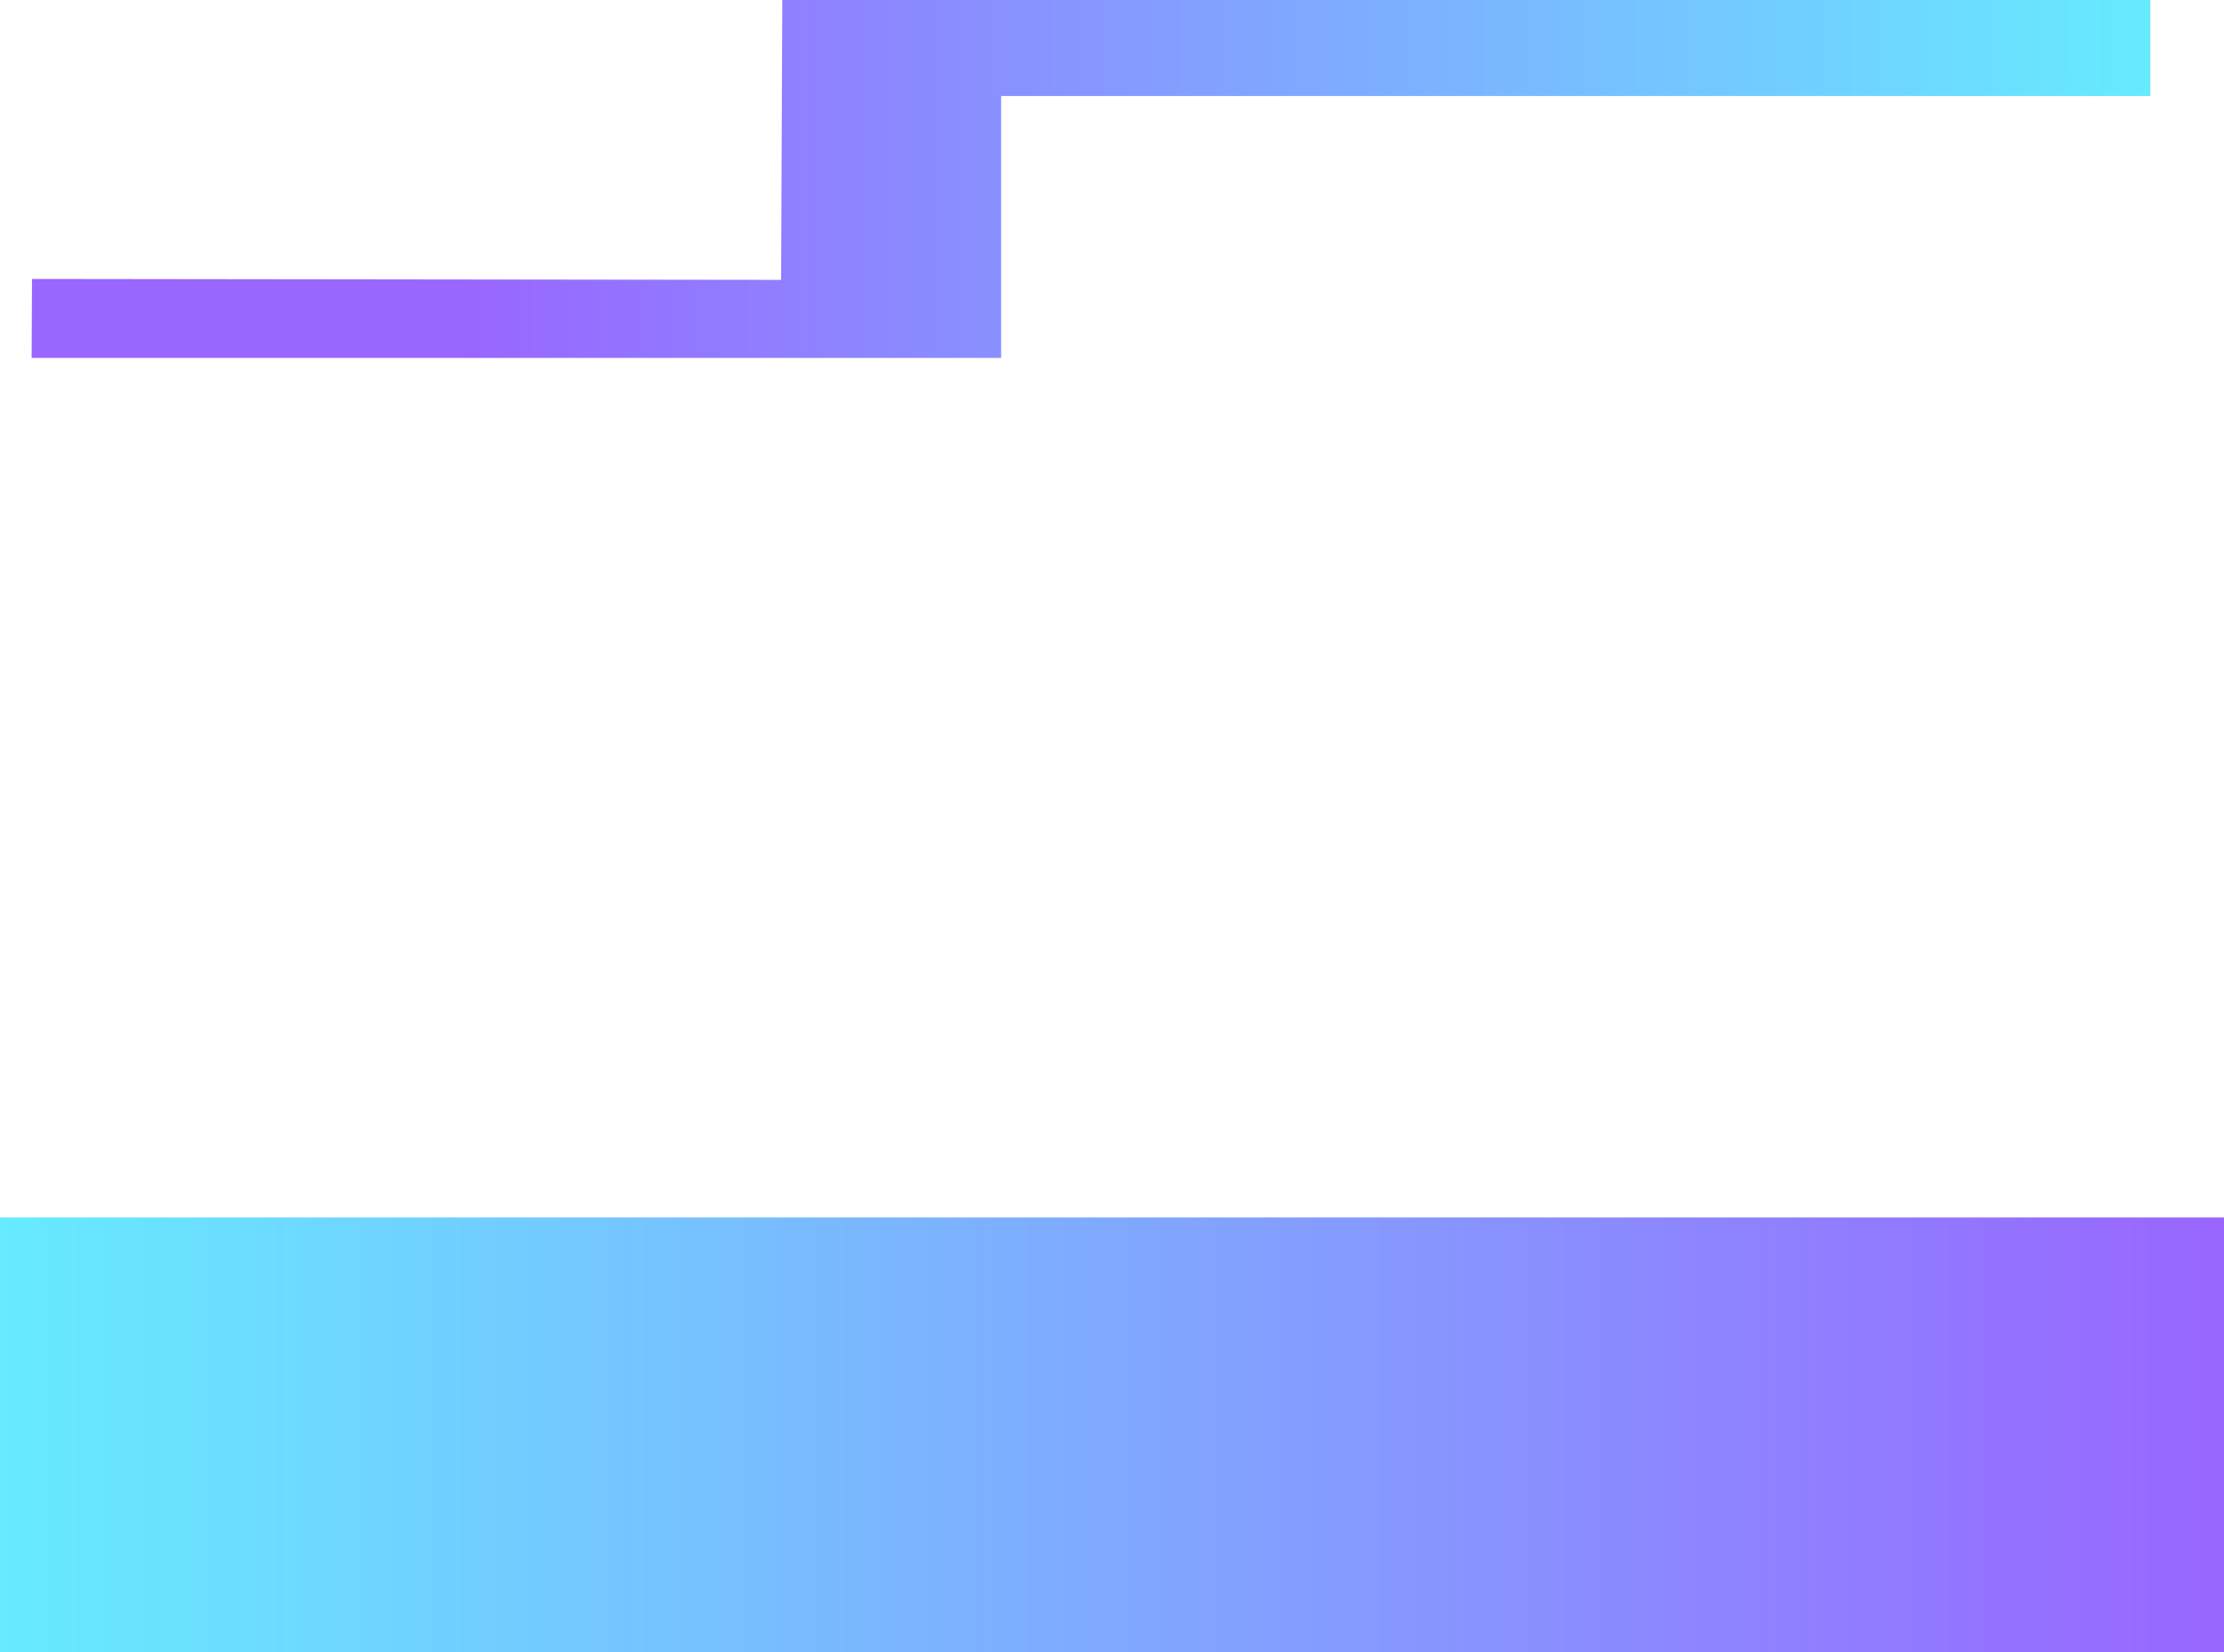 <svg version="1.1" xmlns="http://www.w3.org/2000/svg" xmlns:xlink="http://www.w3.org/1999/xlink" width="537" height="398.948" viewBox="0,0,537,398.948"><defs><linearGradient x1="-24.5" y1="340.5" x2="512.5" y2="340.5" gradientUnits="userSpaceOnUse" id="color-1"><stop offset="0" stop-color="#66ebff"/><stop offset="1" stop-color="#9966ff"/></linearGradient><linearGradient x1="494.718" y1="5.646" x2="87.112" y2="5.646" gradientUnits="userSpaceOnUse" id="color-2"><stop offset="0" stop-color="#66ebff"/><stop offset="1" stop-color="#9966ff"/></linearGradient></defs><g transform="translate(24.5,5.412)"><g data-paper-data="{&quot;isPaintingLayer&quot;:true}" fill-rule="nonzero" stroke="none" stroke-width="0" stroke-linecap="butt" stroke-linejoin="miter" stroke-miterlimit="10" stroke-dasharray="" stroke-dashoffset="0" style="mix-blend-mode: normal"><path d="M-24.5,393.536v-105h537v105z" fill="url(#color-1)"/><path d="" fill="#9966ff"/><path d="M-16.861,81.012l0.086,-19.071l180.88,0.222l0.284,-67.574h330.33v23.186l-277.49,0l0,63.237z" data-paper-data="{&quot;index&quot;:null}" fill="url(#color-2)"/></g></g></svg>